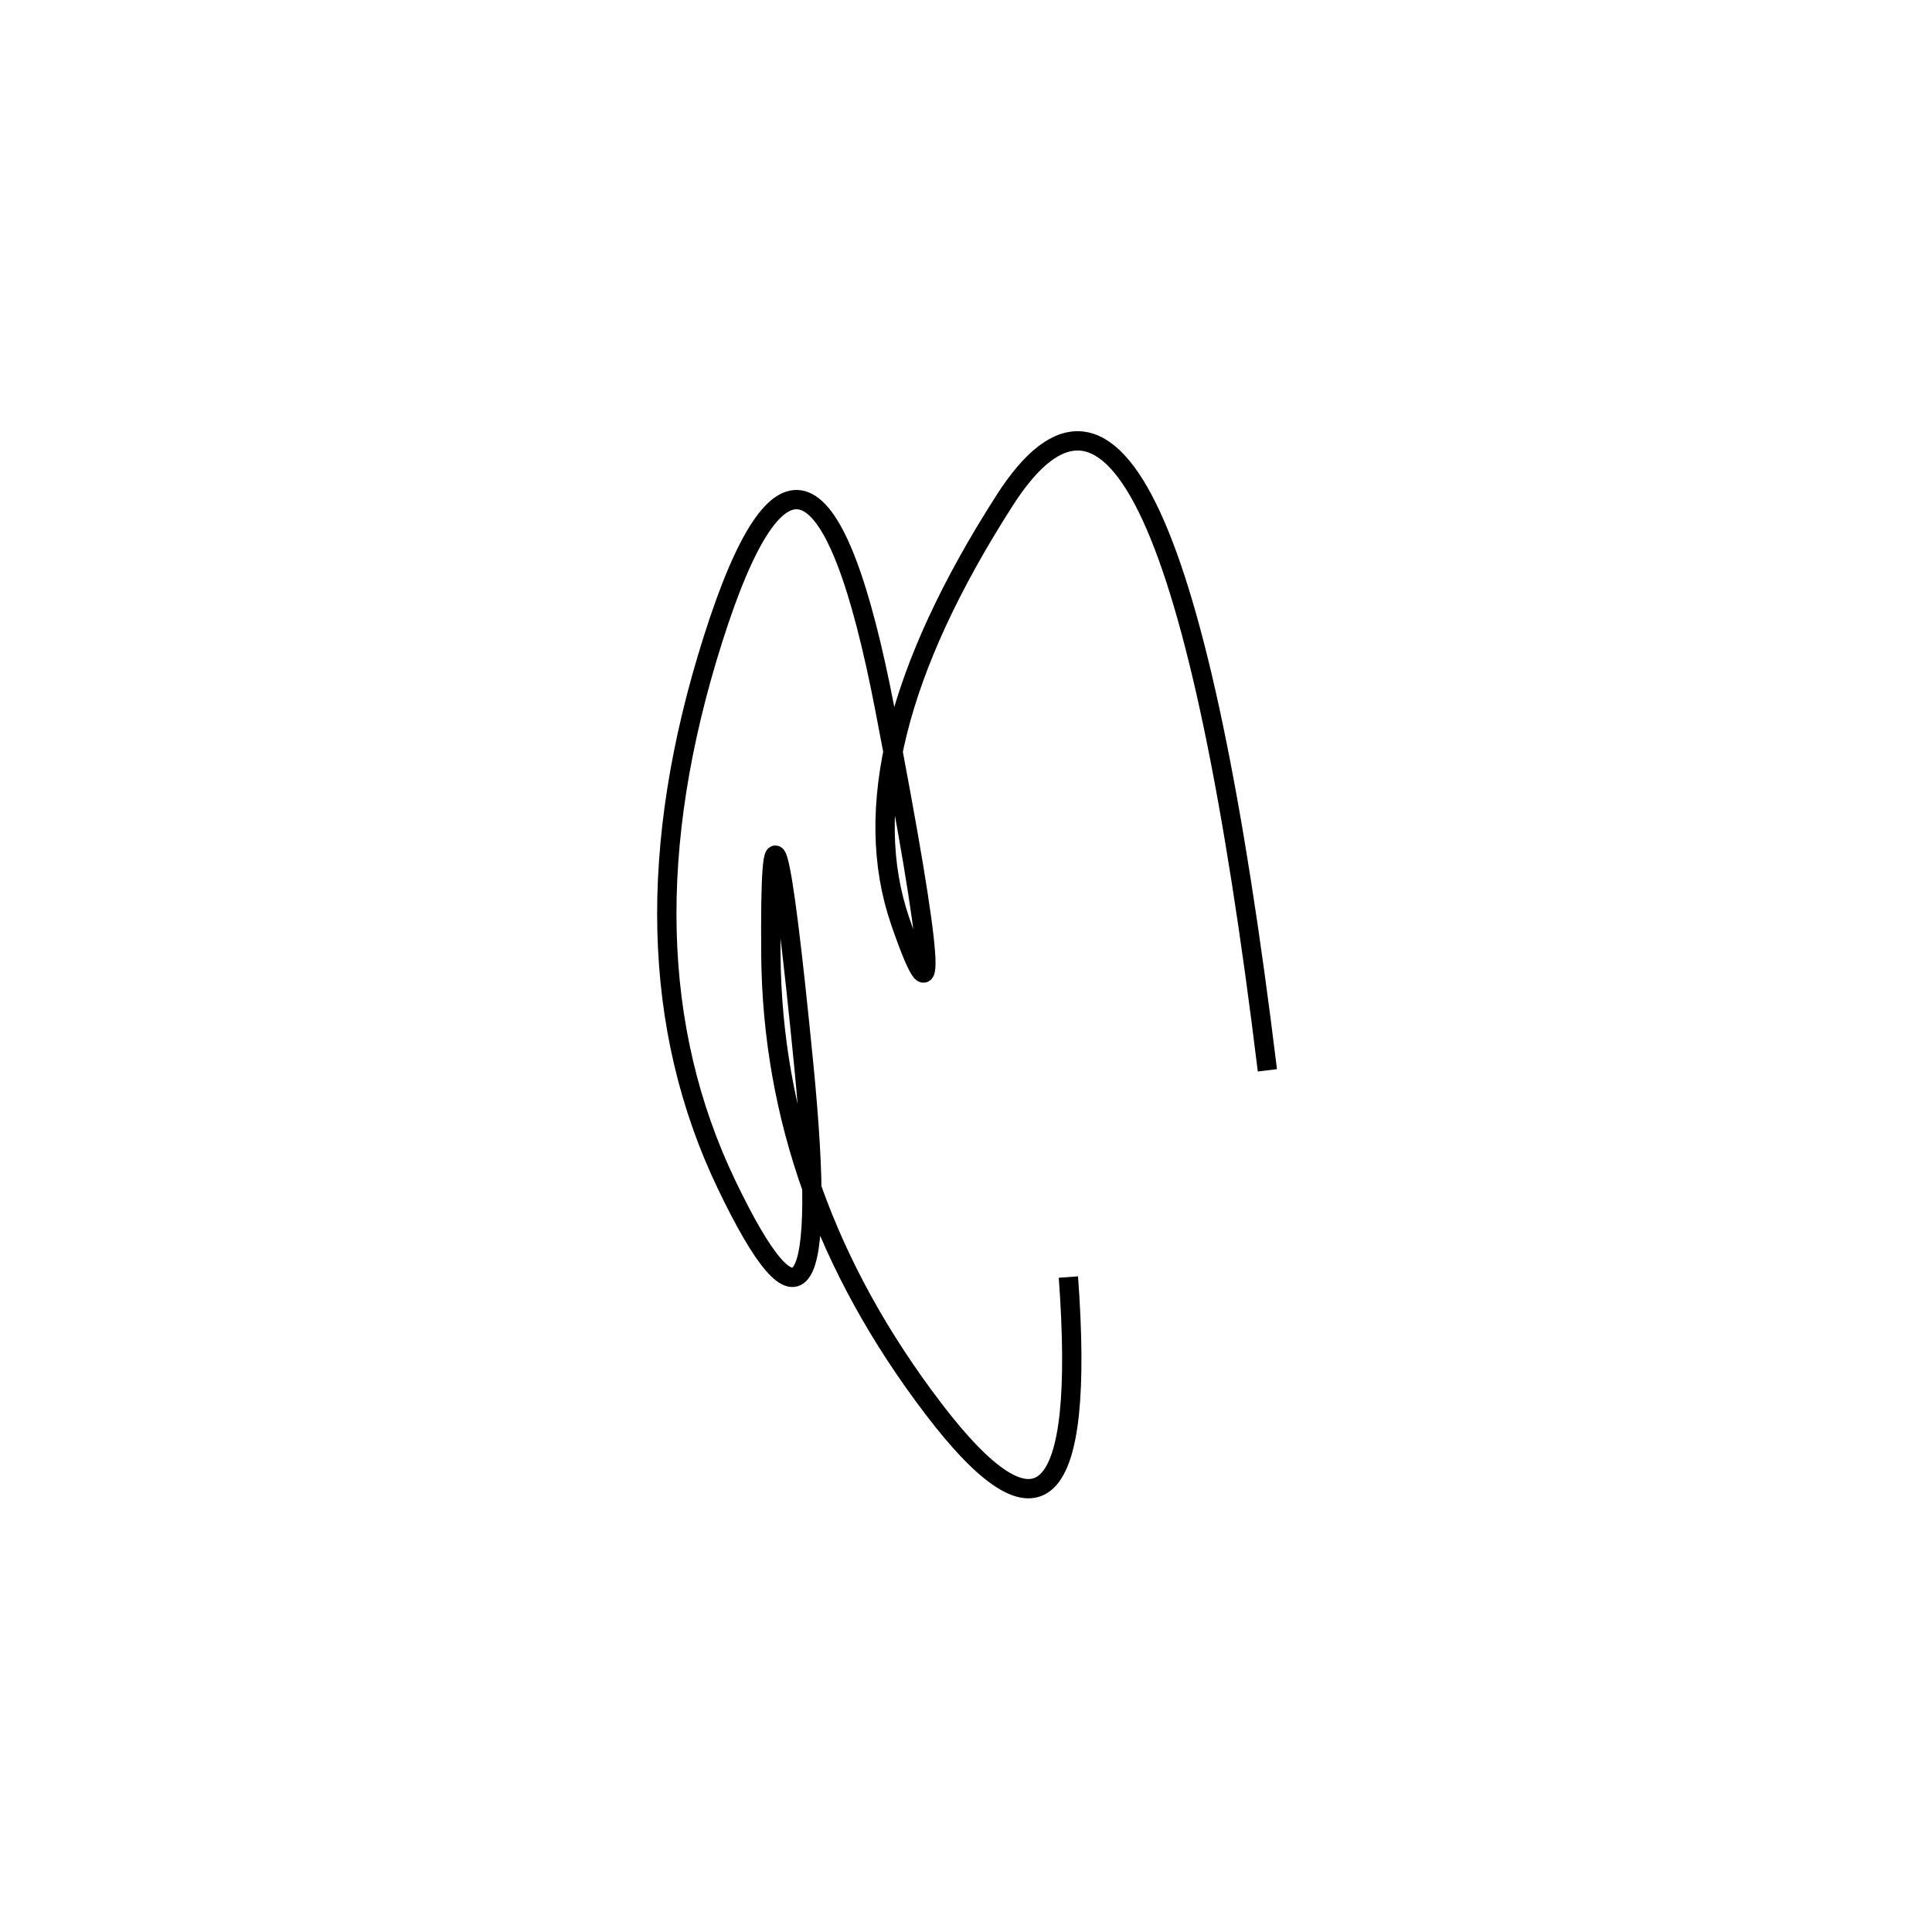 <svg xmlns="http://www.w3.org/2000/svg" viewBox="-13 2 500 500"><rect x="-250" y="-250" width="1000" height="1000" fill="#fff"></rect><path d="M315 279 Q289 66 247 131.5 Q205 197 220 240.5 Q235 284 216 185.5 Q197 87 171.5 167.5 Q146 248 175 308.5 Q204 369 195 277.5 Q186 186 186.5 249 Q187 312 228.5 366.5 Q270 421 263.5 332.5" style="stroke:hsl(120, 86%, 46%); stroke-width:5px; fill: none;"></path></svg>